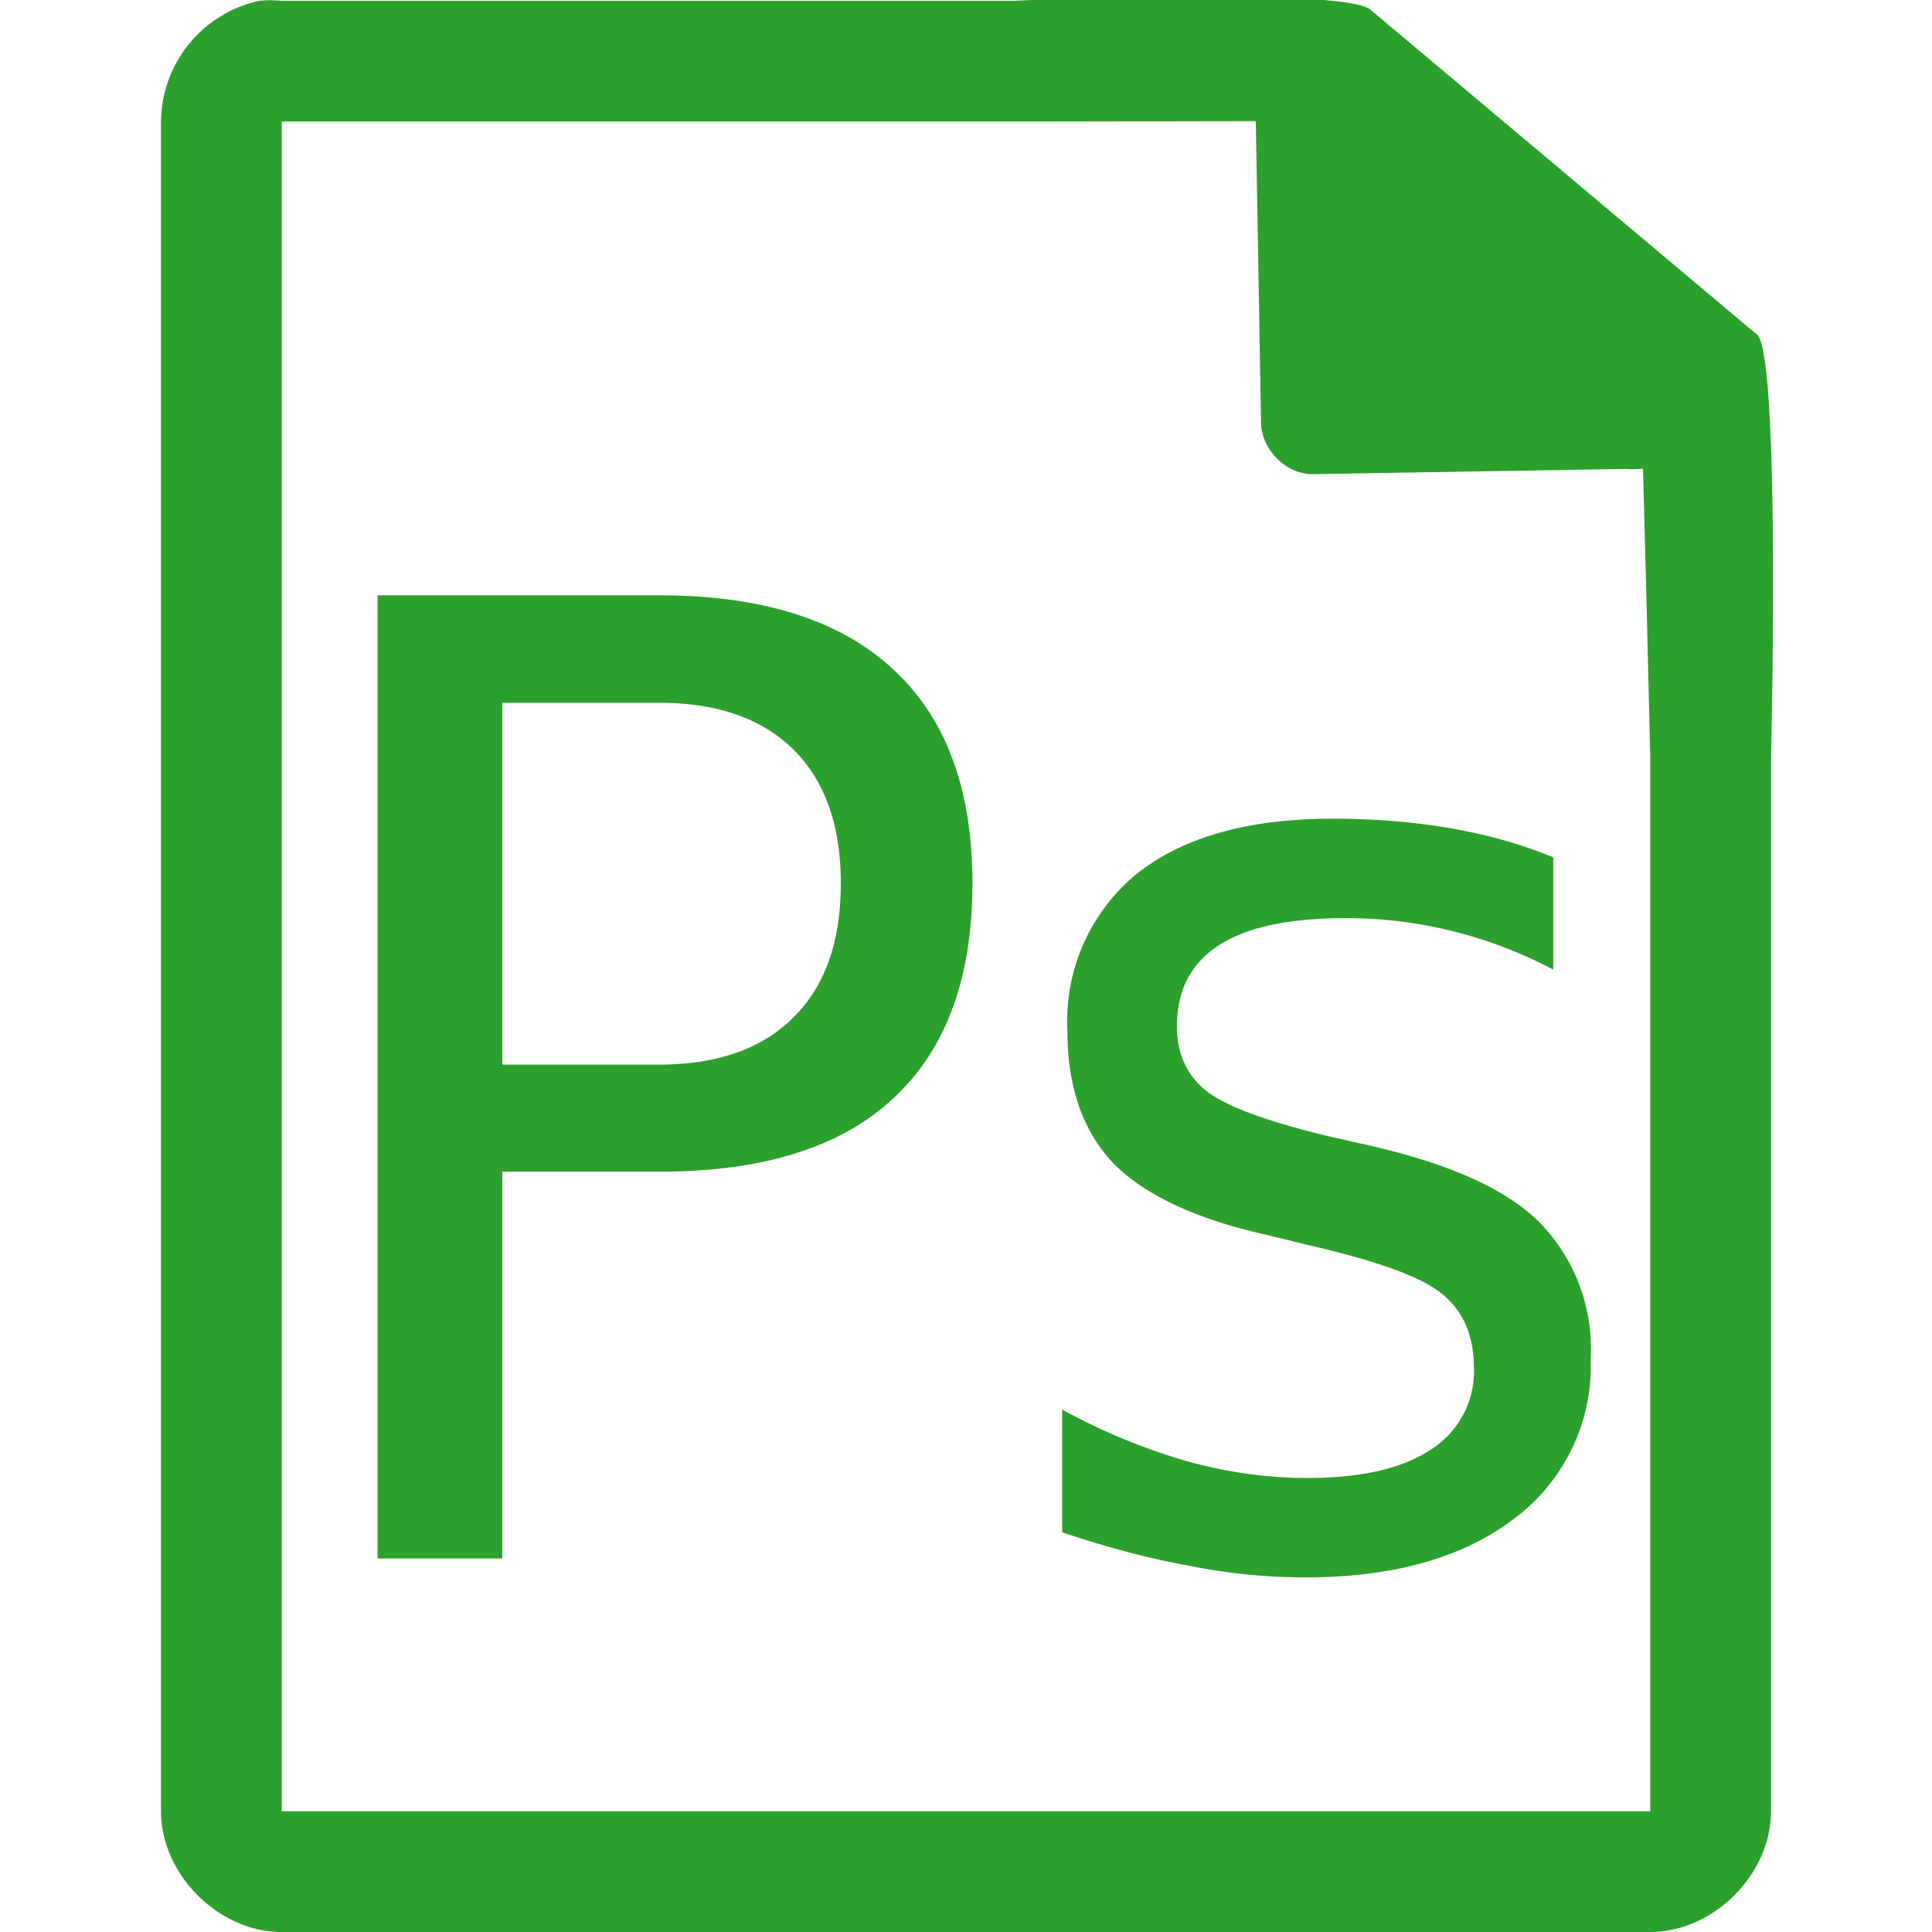 <?xml version="1.0" encoding="UTF-8" standalone="no"?>
<svg
   xmlns:dc="http://purl.org/dc/elements/1.1/"
   xmlns:cc="http://creativecommons.org/ns#"
   xmlns:rdf="http://www.w3.org/1999/02/22-rdf-syntax-ns#"
   xmlns:svg="http://www.w3.org/2000/svg"
   xmlns="http://www.w3.org/2000/svg"
   xmlns:sodipodi="http://sodipodi.sourceforge.net/DTD/sodipodi-0.dtd"
   xmlns:inkscape="http://www.inkscape.org/namespaces/inkscape"
   width="48"
   height="48"
   version="1.1"
   id="svg4"
   sodipodi:docname="image-vnd.adobe.photoshop.svg"
   inkscape:version="0.92.4 (5da689c313, 2019-01-14)">
  <defs
     id="defs8" />
  <sodipodi:namedview
     pagecolor="#ffffff"
     bordercolor="#666666"
     borderopacity="1"
     objecttolerance="10"
     gridtolerance="10"
     guidetolerance="10"
     inkscape:pageopacity="0"
     inkscape:pageshadow="2"
     inkscape:window-width="1087"
     inkscape:window-height="480"
     id="namedview6"
     showgrid="false"
     inkscape:zoom="4.9166667"
     inkscape:cx="2.1355932"
     inkscape:cy="24"
     inkscape:window-x="0"
     inkscape:window-y="25"
     inkscape:window-maximized="0"
     inkscape:current-layer="svg4" />
  <path
     style="line-height:normal;text-indent:0;text-align:start;text-decoration:none;text-decoration-line:none;text-transform:none;fill:#2ca02c;marker:none"
     d="m 29.7,-0.08 c -2.04,0 -4.12,0.08 -4.51,0.1 H 7 a 2.94,2.94 0 0 0 -0.56,0 3.1,3.1 0 0 0 -2.44,3 V 45 c 0,1.57 1.43,3 3,3 h 34 c 1.57,0 3,-1.43 3,-3 V 18.82 c 0.02,-0.8 0.22,-9.93 -0.34,-10.5 l -9.6,-8.07 c -0.29,-0.28 -2.3,-0.34 -4.35,-0.33 z m 1.5,3.08 0.13,7.5 c 0.01,0.68 0.64,1.3 1.31,1.28 l 7.78,-0.13 c 0.13,0.01 0.26,0.01 0.4,-0.01 l 0.08,3.03 0.1,4.09 V 45 H 7 V 3.02 H 25.67 L 31.2,3.01 Z M 9.38,14.79 v 23.93 h 3.1 v -9.61 h 3.9 c 2.56,0 4.5,-0.6 5.8,-1.81 1.32,-1.21 1.98,-3 1.98,-5.36 0,-2.34 -0.66,-4.11 -1.98,-5.32 -1.3,-1.21 -3.24,-1.83 -5.8,-1.83 z m 3.1,2.67 h 3.9 c 1.43,0 2.55,0.39 3.33,1.16 0.79,0.78 1.18,1.9 1.18,3.32 0,1.45 -0.39,2.56 -1.18,3.34 -0.78,0.78 -1.9,1.17 -3.34,1.17 h -3.89 v -9 z m 20.63,2.88 c -2.1,0 -3.73,0.46 -4.88,1.38 a 4.73,4.73 0 0 0 -1.71,3.9 c 0,1.4 0.39,2.5 1.16,3.3 0.78,0.78 2.04,1.37 3.79,1.76 l 0.98,0.24 c 1.74,0.4 2.87,0.8 3.38,1.23 0.53,0.43 0.79,1.04 0.79,1.85 a 2.3,2.3 0 0 1 -1.08,2.02 c -0.71,0.47 -1.73,0.7 -3.06,0.7 -1,0 -2,-0.14 -3,-0.42 a 15.19,15.19 0 0 1 -3.09,-1.28 v 3.05 c 1.1,0.37 2.15,0.65 3.15,0.83 1,0.2 1.96,0.29 2.88,0.29 2.2,0 3.93,-0.49 5.2,-1.46 a 4.73,4.73 0 0 0 1.9,-3.96 4.5,4.5 0 0 0 -1.28,-3.41 C 37.4,29.53 35.98,28.9 33.98,28.45 l -0.97,-0.22 c -1.5,-0.36 -2.52,-0.73 -3.02,-1.11 -0.5,-0.4 -0.75,-0.93 -0.75,-1.62 0,-0.9 0.35,-1.57 1.05,-2.02 0.7,-0.45 1.75,-0.67 3.15,-0.67 a 11,11 0 0 1 5.15,1.28 V 21.3 c -0.77,-0.32 -1.62,-0.56 -2.54,-0.72 -0.92,-0.16 -1.9,-0.24 -2.94,-0.24 z"
     id="path2"
     inkscape:connector-curvature="0" />
</svg>
